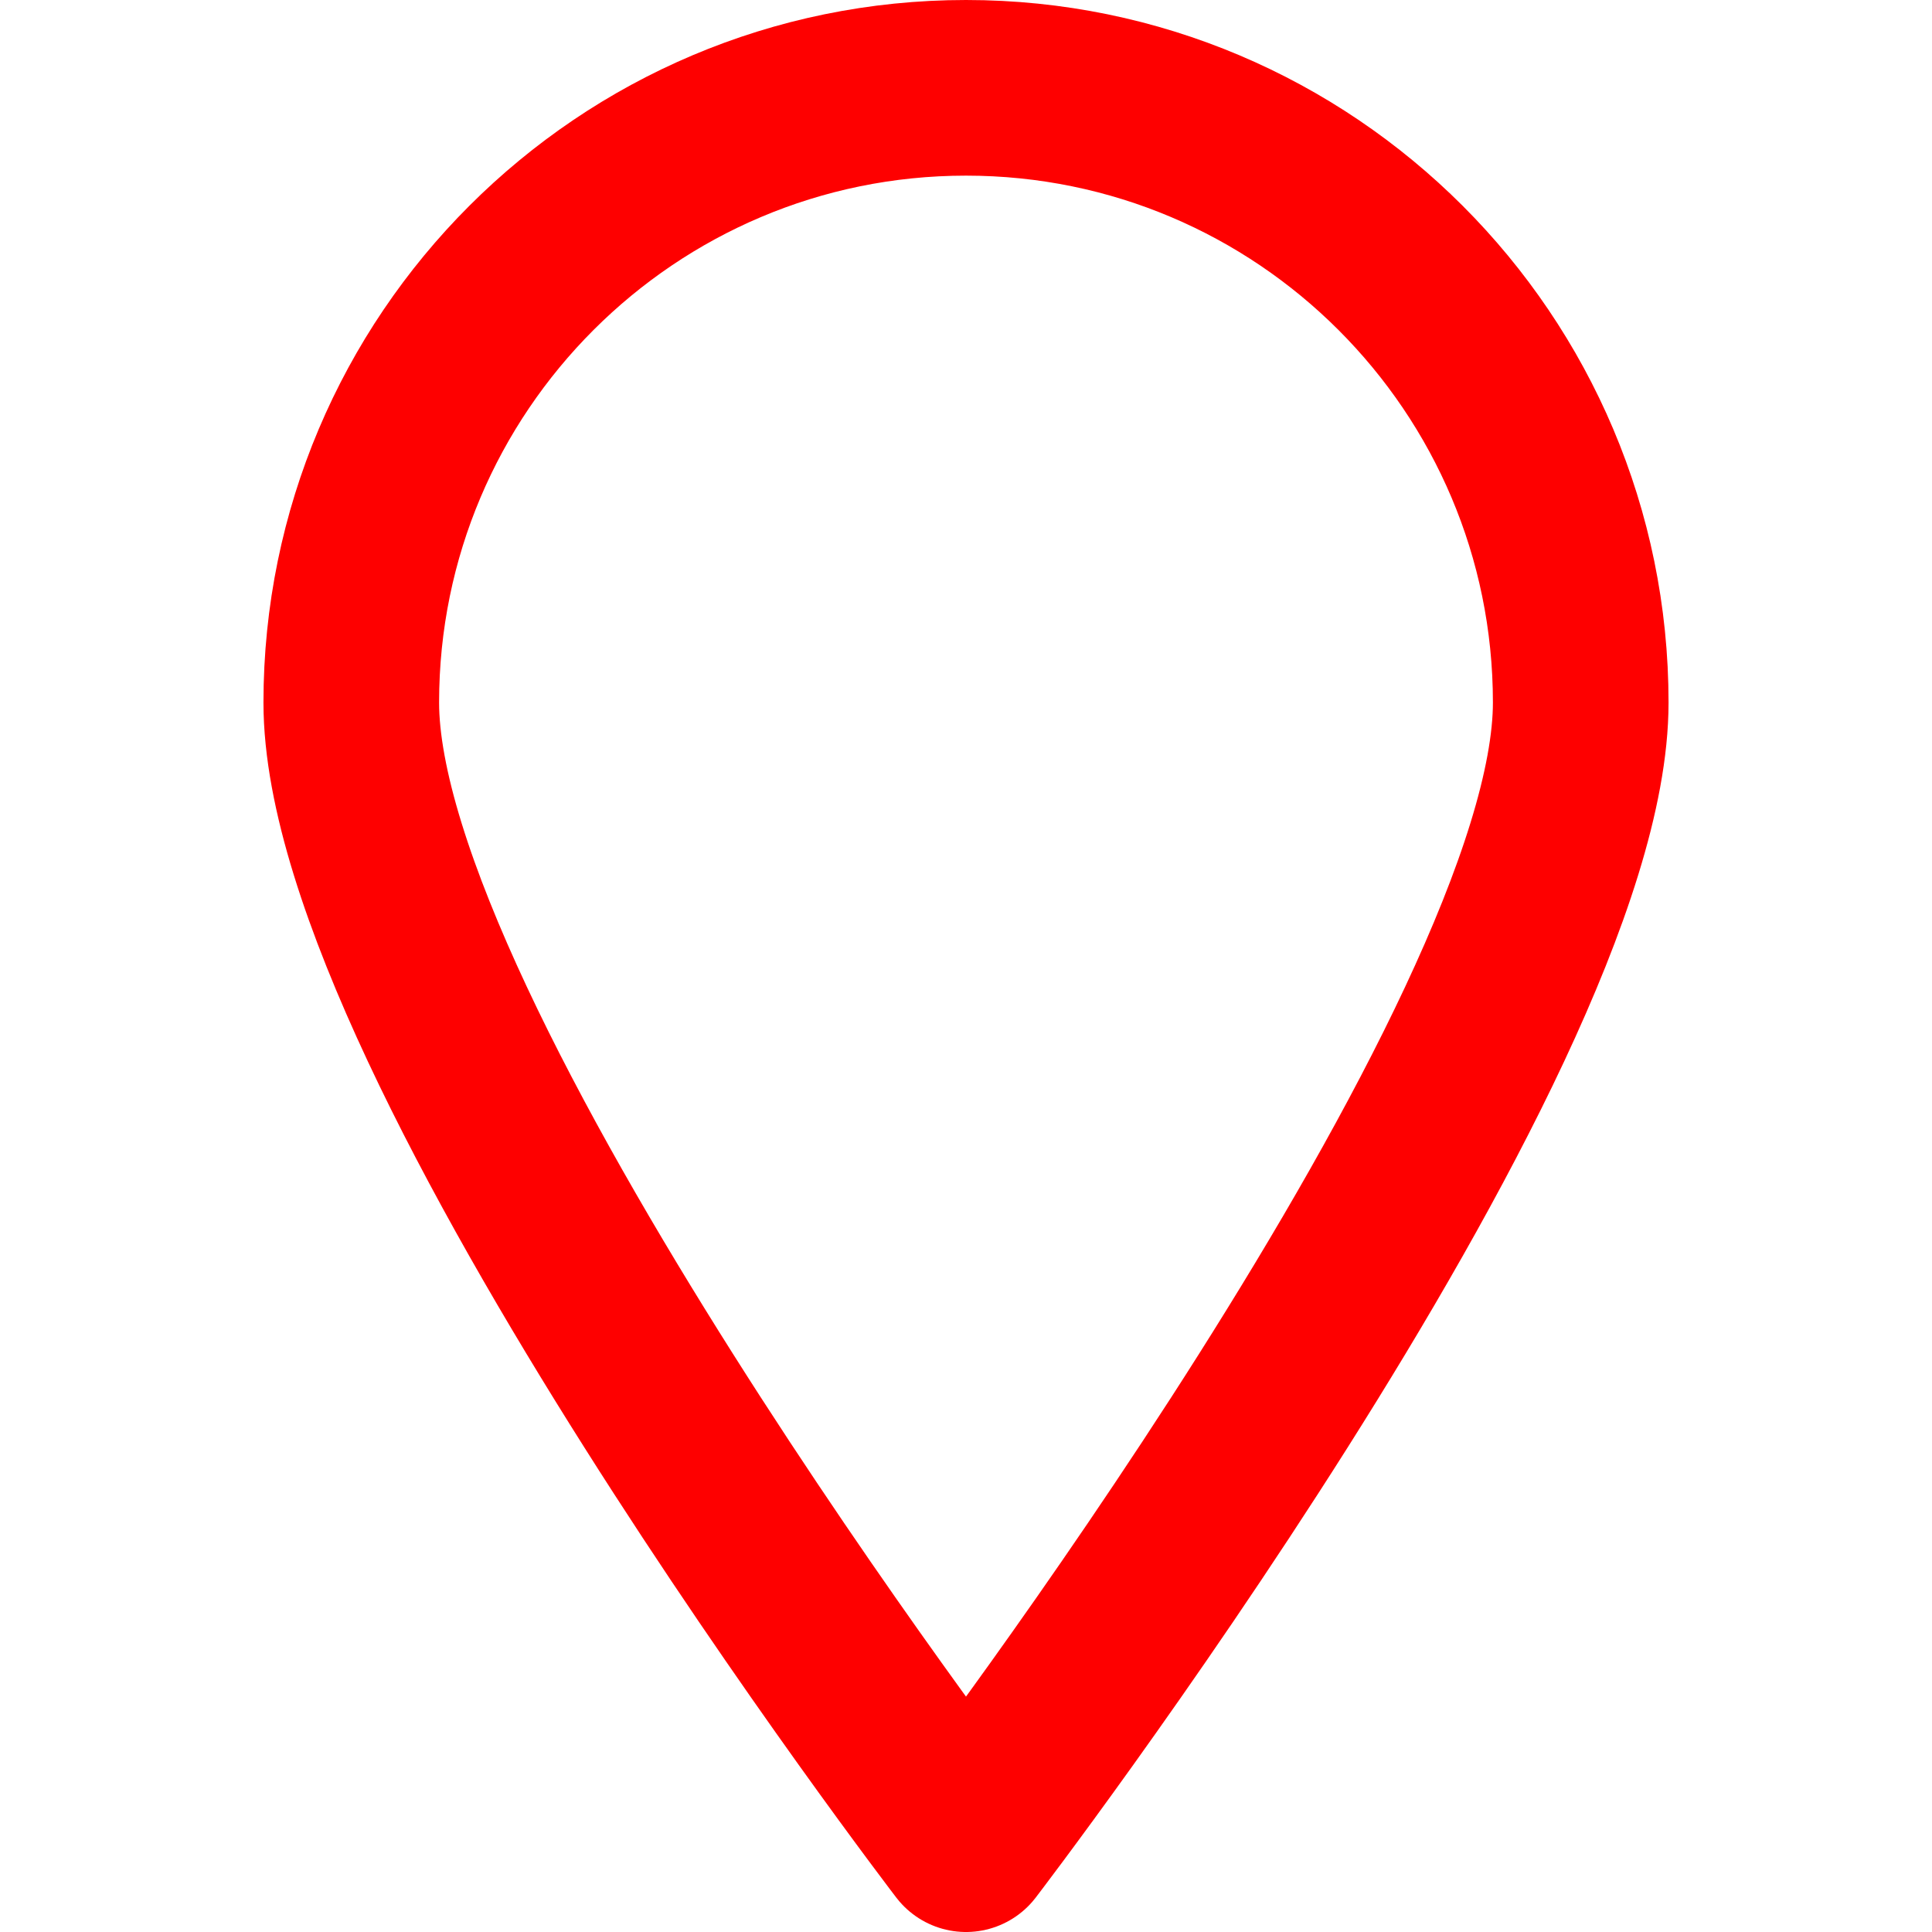 <?xml version="1.0" encoding="UTF-8" standalone="no"?><!DOCTYPE svg PUBLIC "-//W3C//DTD SVG 1.1//EN" "http://www.w3.org/Graphics/SVG/1.1/DTD/svg11.dtd"><svg width="100%" height="100%" viewBox="0 0 11 11" version="1.1" xmlns="http://www.w3.org/2000/svg" xmlns:xlink="http://www.w3.org/1999/xlink" xml:space="preserve" xmlns:serif="http://www.serif.com/" style="fill-rule:evenodd;clip-rule:evenodd;stroke-linejoin:round;stroke-miterlimit:2;"><path d="M5.5,0.5C7.432,0.5 9,2.068 9,4C9,5.932 5.5,10.5 5.5,10.5C5.5,10.5 2,5.932 2,4C2,2.068 3.568,0.5 5.5,0.5Z" style="fill:none;stroke:#fe0000;stroke-width:1px;"/></svg>